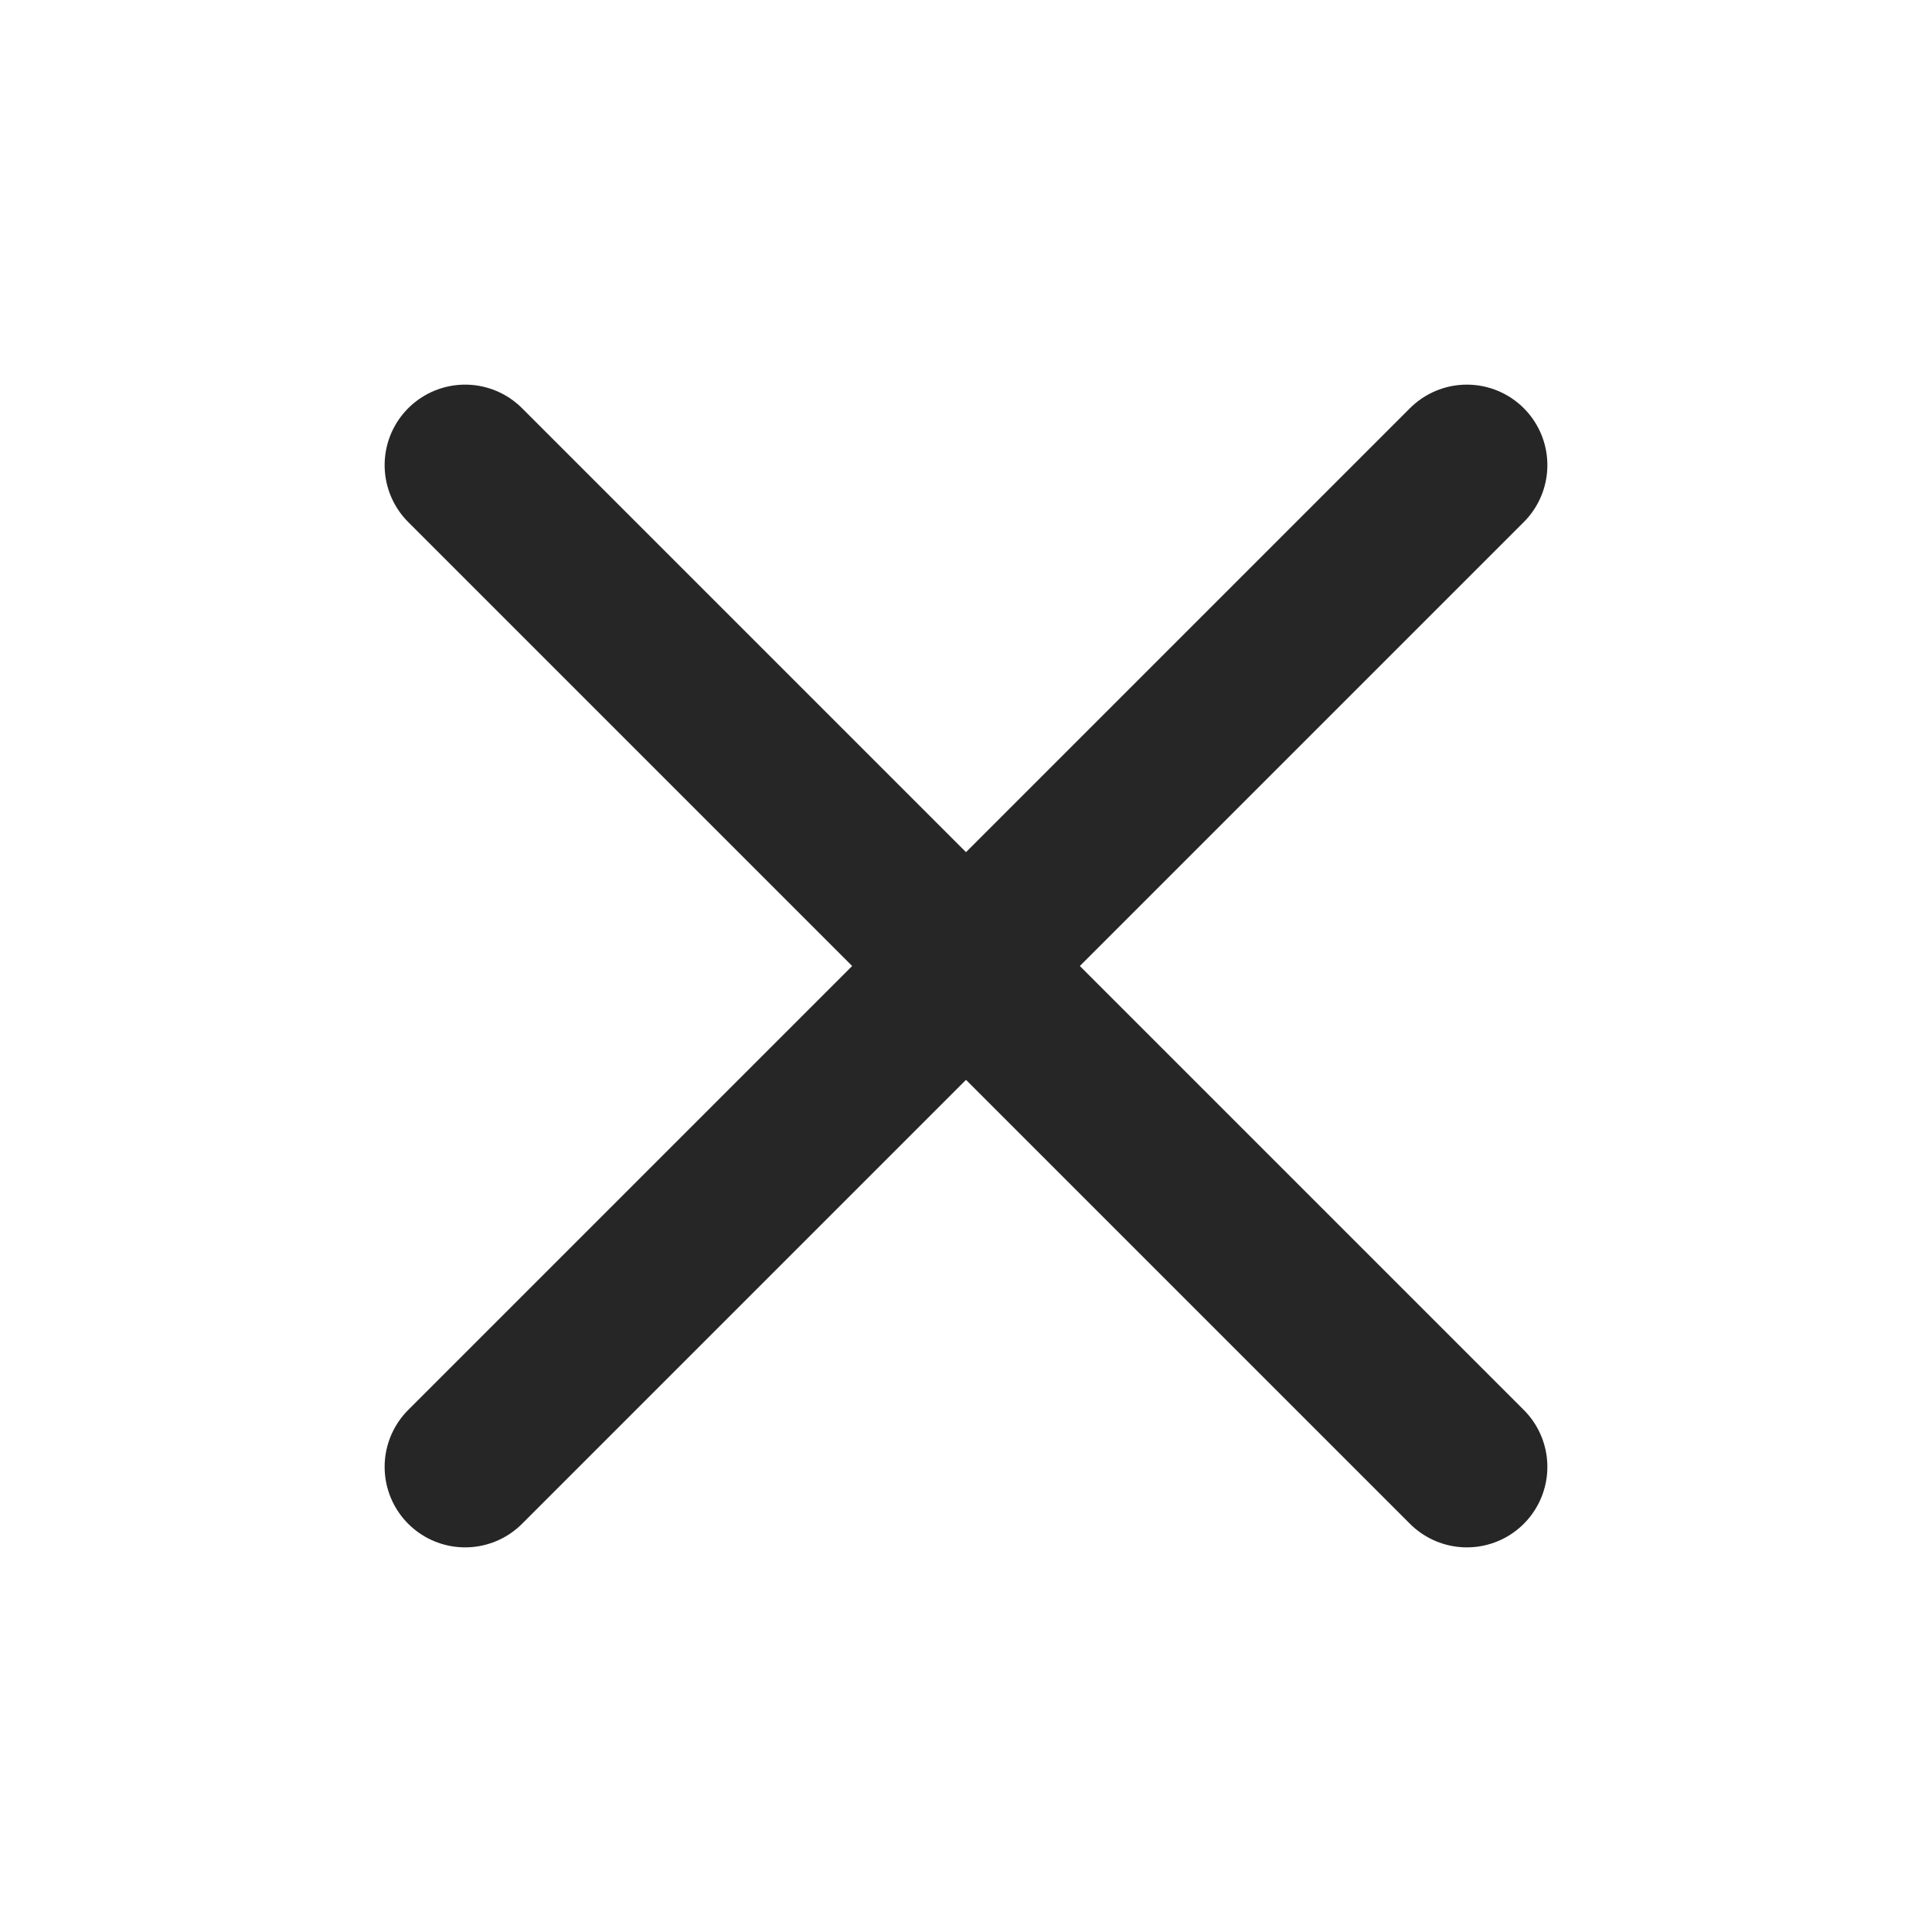 <svg width="24" height="24" viewBox="0 0 24 24" fill="none" xmlns="http://www.w3.org/2000/svg">
<path d="M5.778 5.778L18.222 18.222" stroke="#262626" stroke-width="2" stroke-miterlimit="10" stroke-linecap="round"/>
<path d="M18.222 5.778L5.778 18.222" stroke="#262626" stroke-width="2" stroke-miterlimit="10" stroke-linecap="round"/>
</svg>
